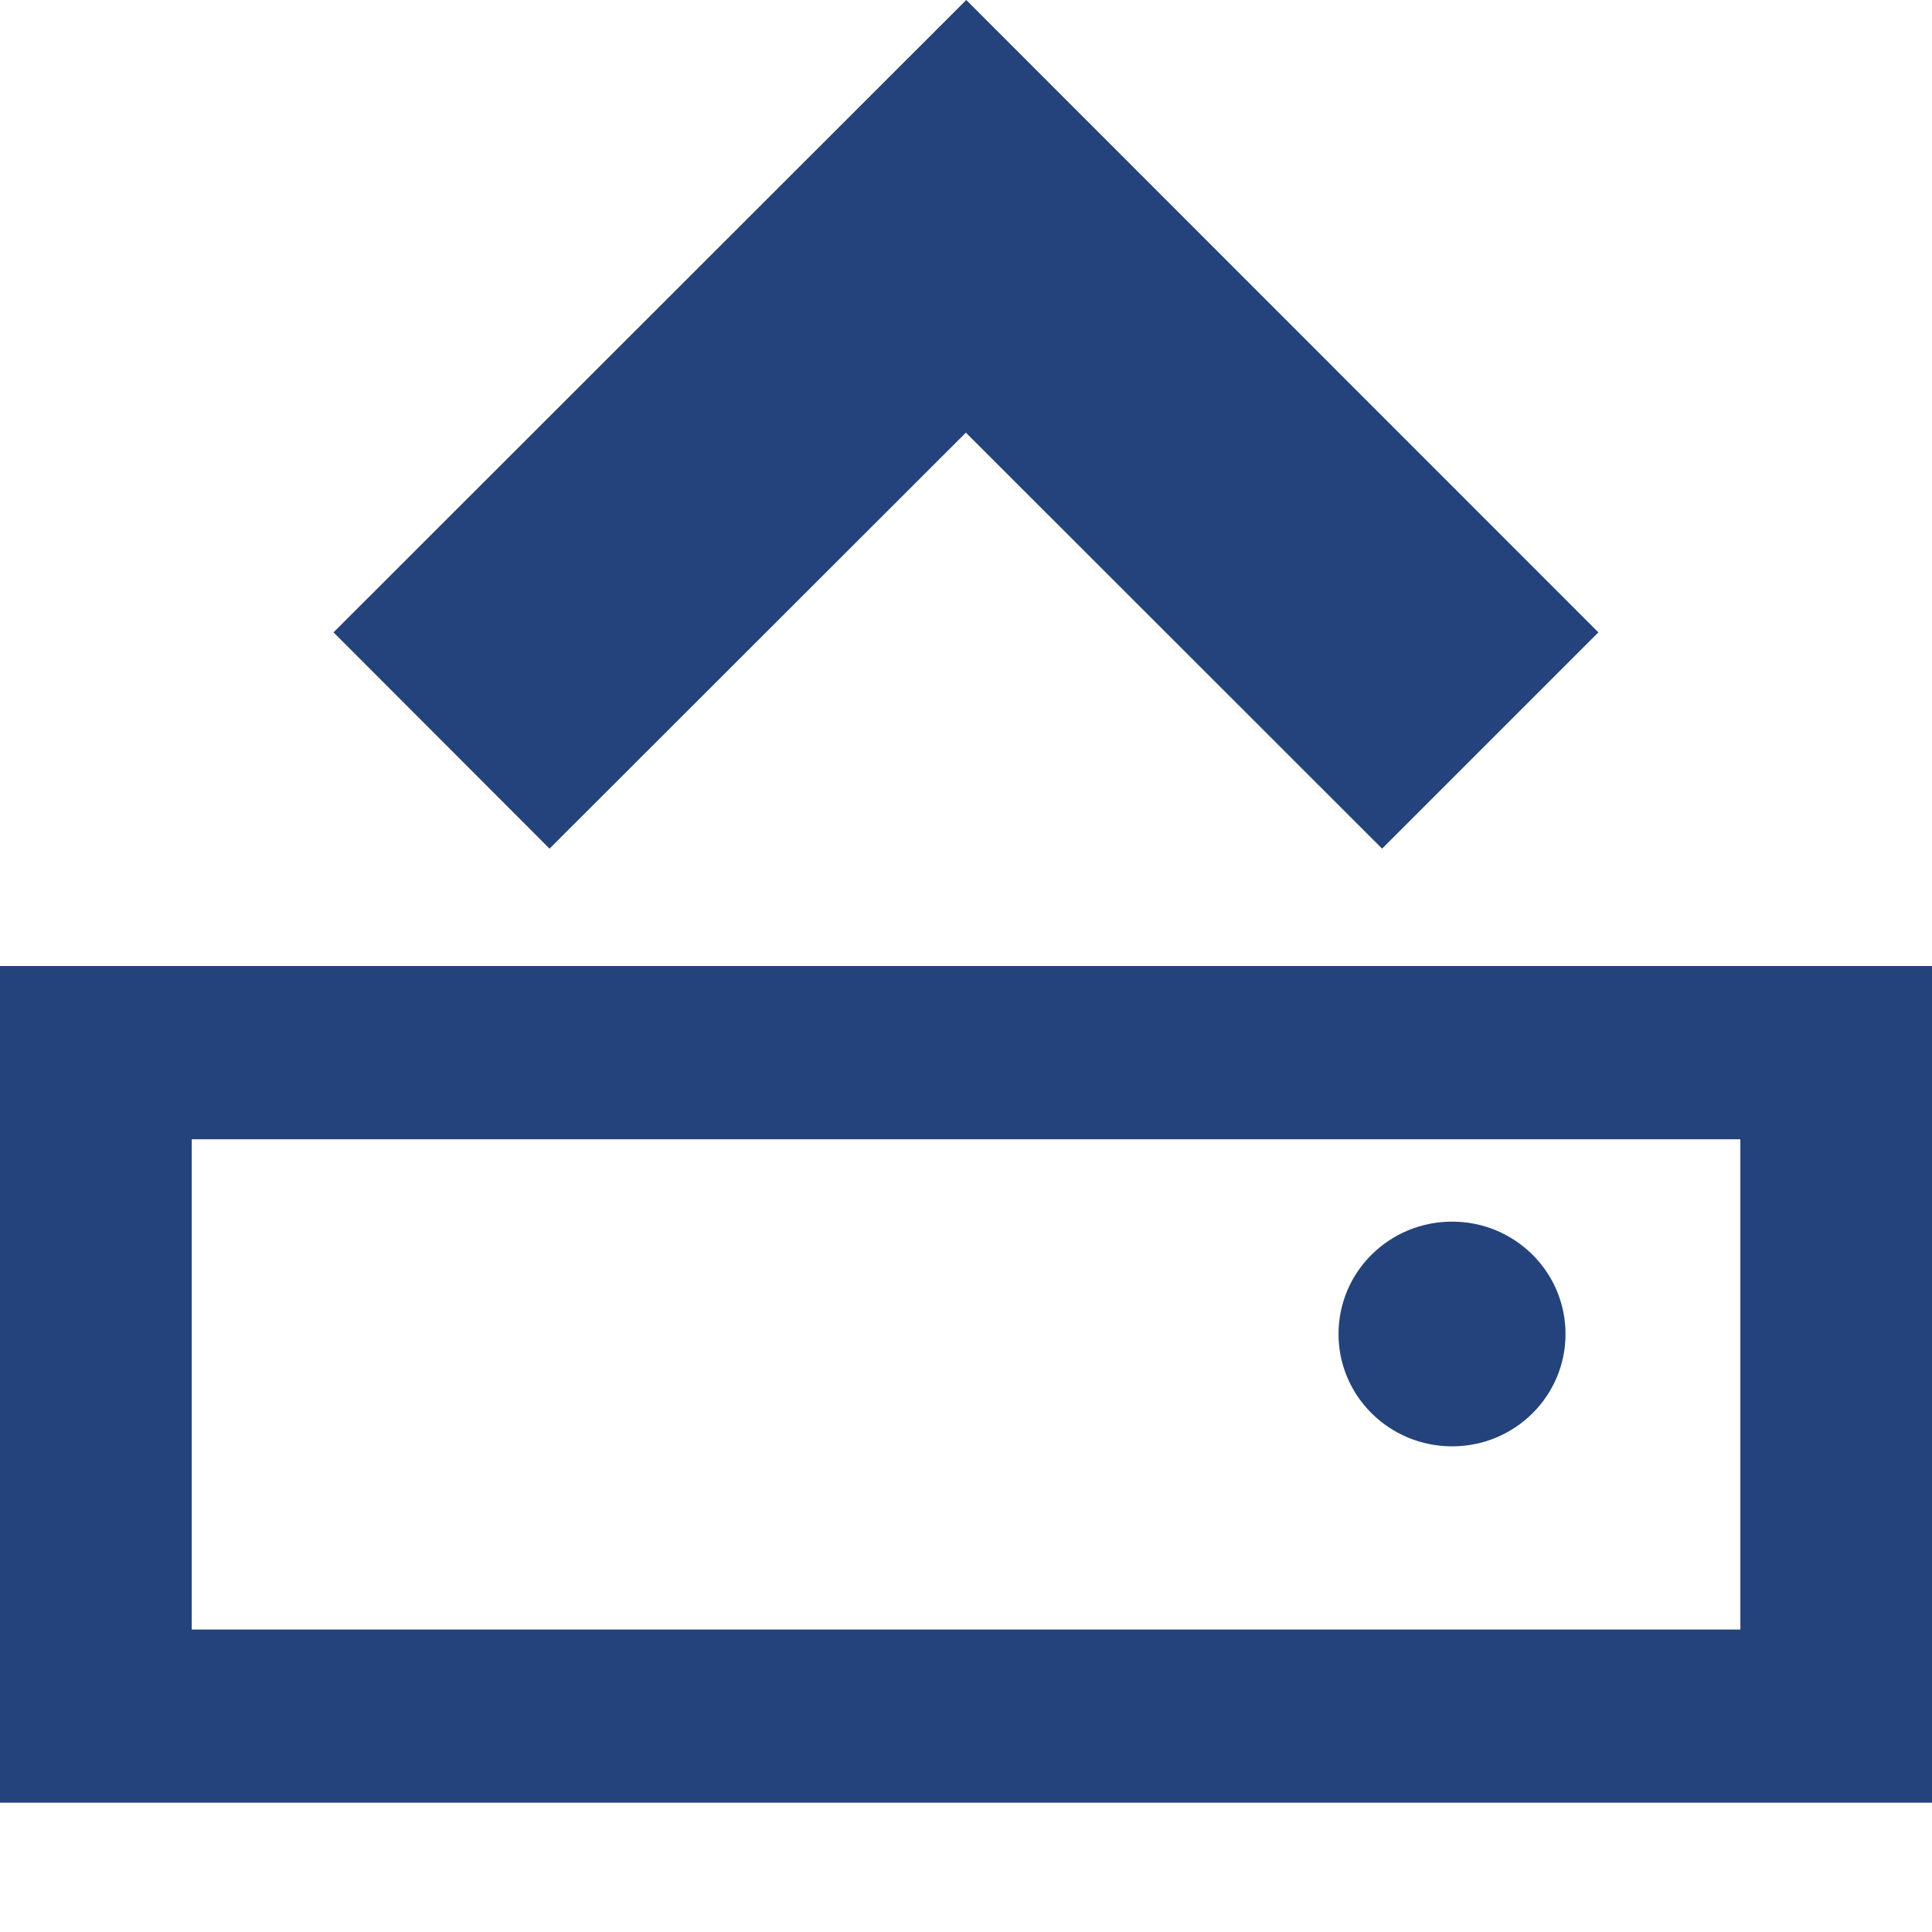 <?xml version="1.0"?><!DOCTYPE svg PUBLIC "-//W3C//DTD SVG 1.1//EN" "http://www.w3.org/Graphics/SVG/1.1/DTD/svg11.dtd"><svg width="16px" height="16px" xmlns="http://www.w3.org/2000/svg" viewBox="0 0 16 16" shape-rendering="geometricPrecision" fill="#24437c"><g><g><polygon points="13.237,5.237 11.446,7.028 7.999,3.583 4.551,7.028 2.762,5.237 8.002,0"/><path d="M0,8v6.929h16V8H0z M14.413,13.495H1.588v-4.06h12.825V13.495z M12.026,11.978c0.519,0,0.939-0.416,0.939-0.93 c0-0.515-0.42-0.931-0.939-0.931c-0.521,0-0.941,0.416-0.941,0.931C11.085,11.561,11.505,11.978,12.026,11.978z"/></g></g></svg>